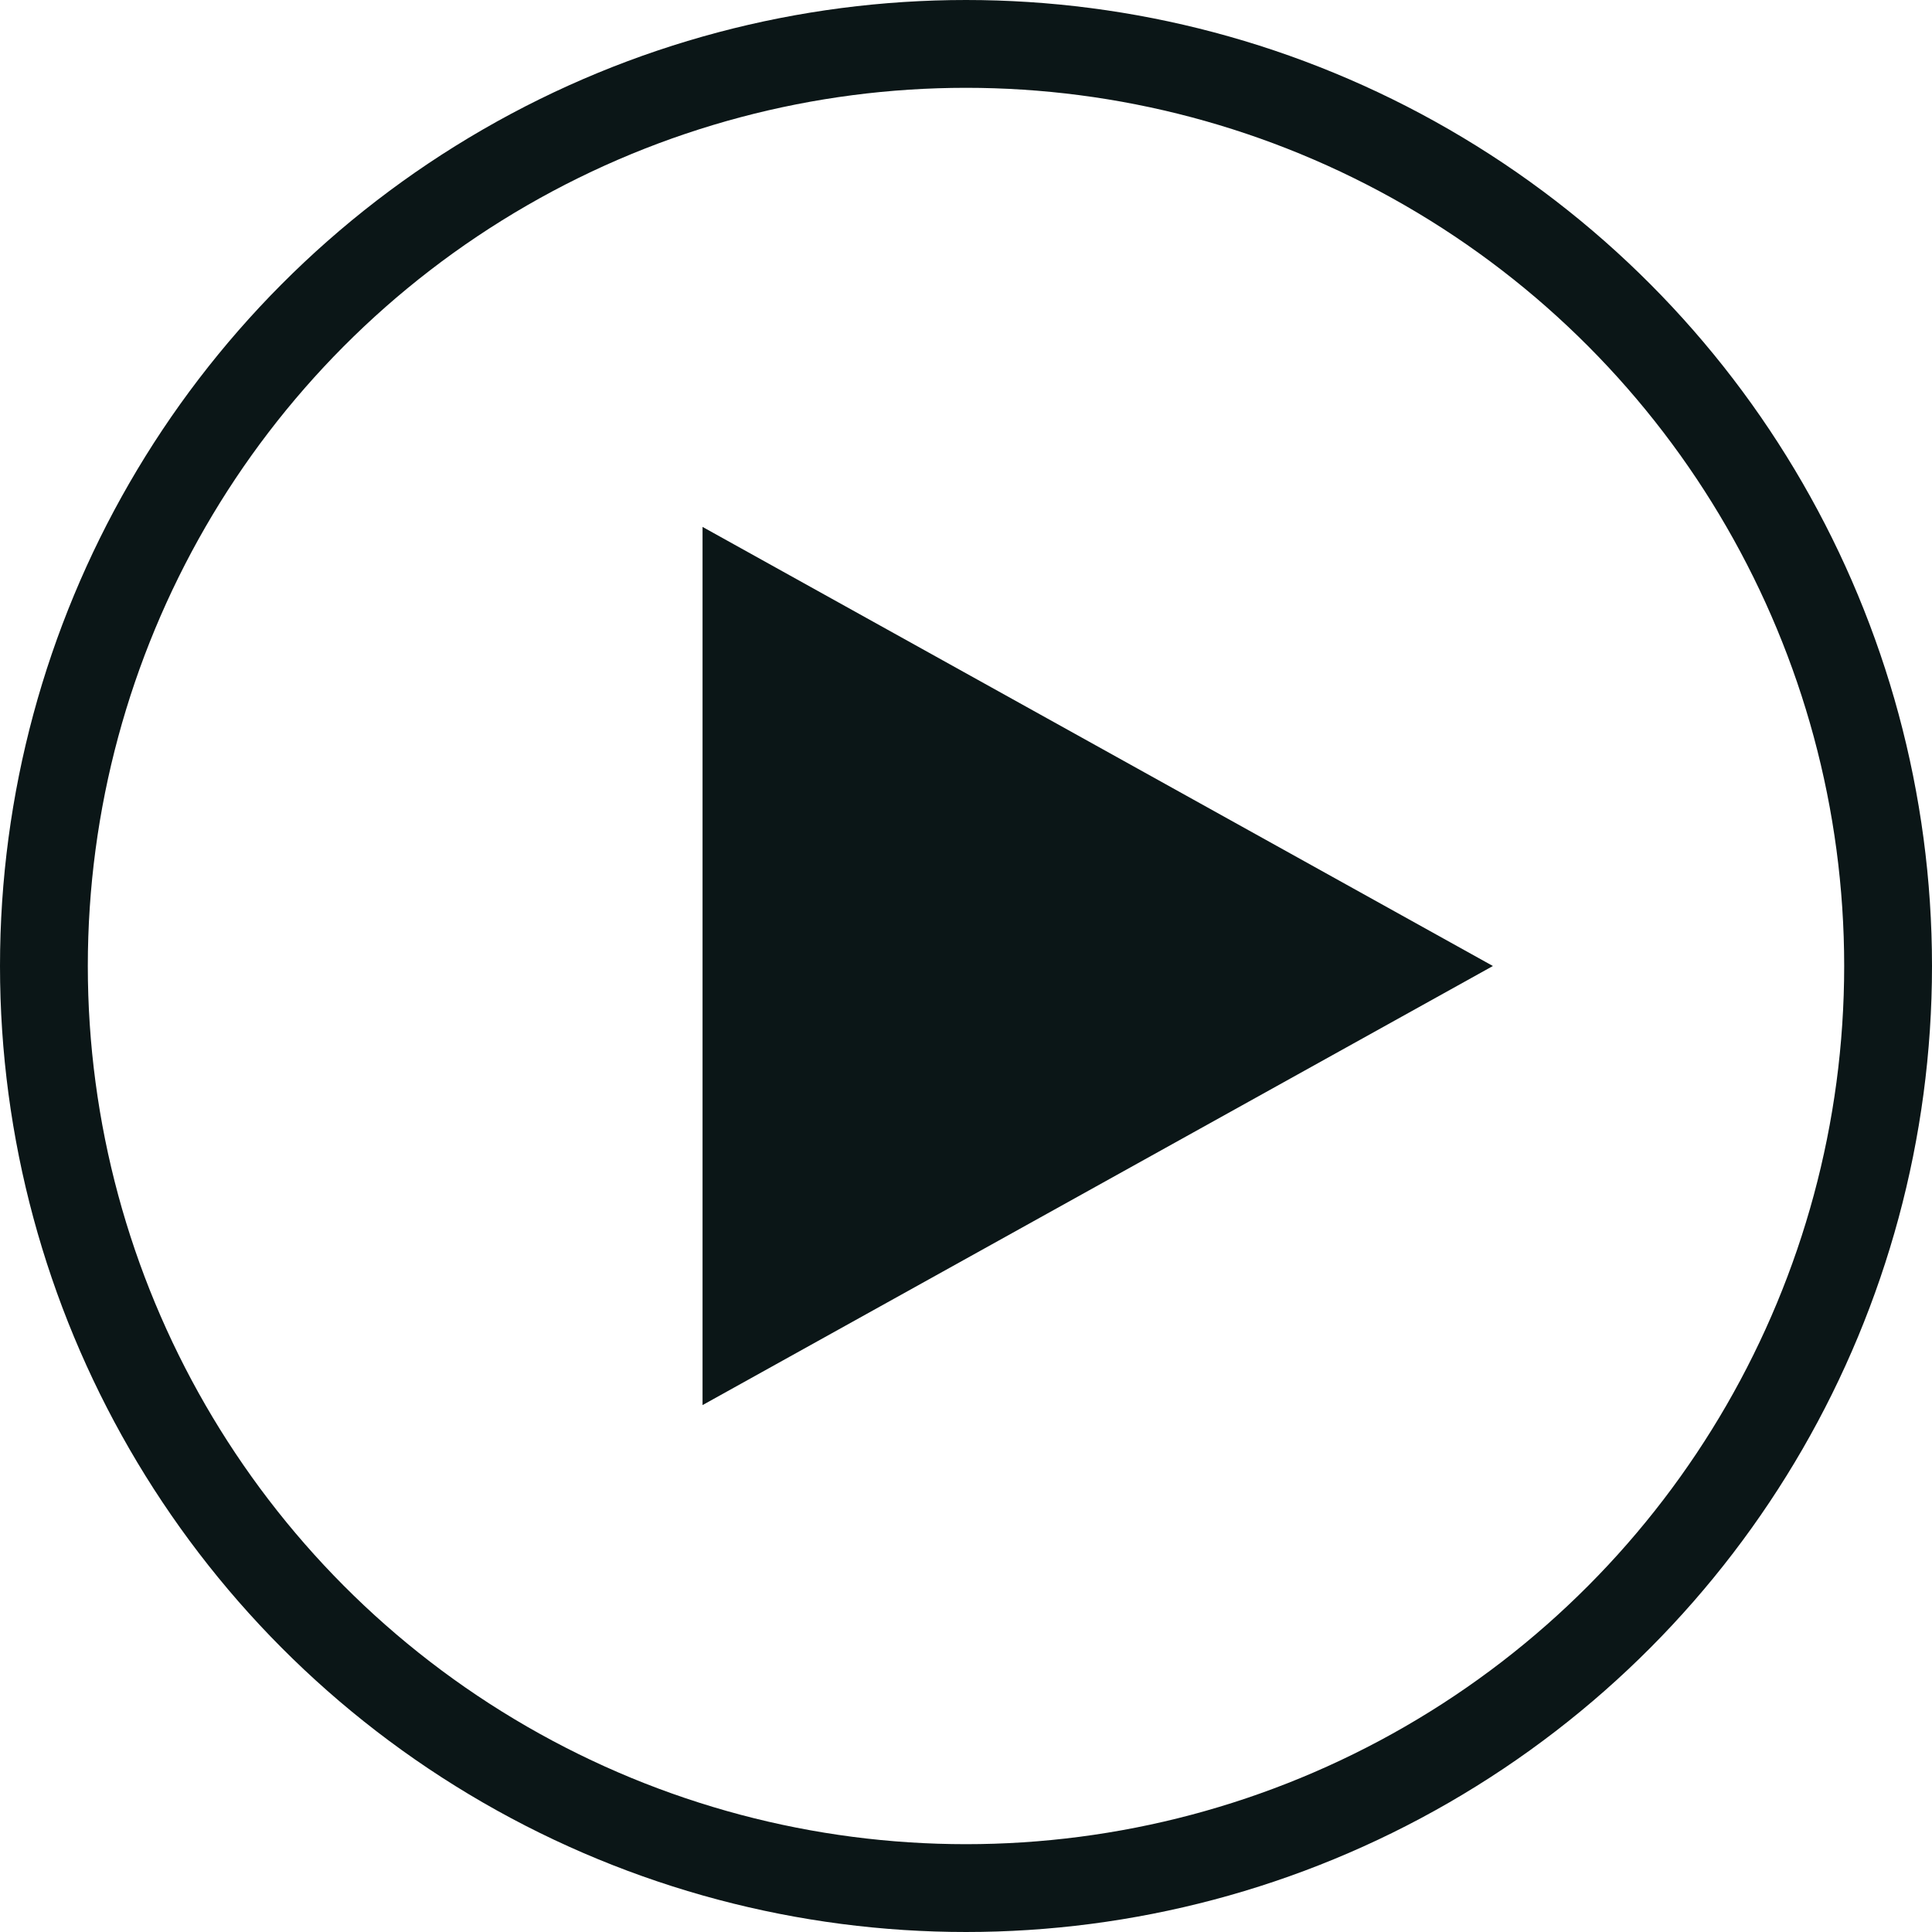 <svg xmlns="http://www.w3.org/2000/svg" width="22" height="22" viewBox="0 0 22 22">
  <g id="Group_8089" data-name="Group 8089" transform="translate(-642.439 -417.439)">
    <g id="Ellipse_2158" data-name="Ellipse 2158" transform="translate(642.439 417.439)" fill="none" stroke="#0b1617" stroke-width="1">
      <circle cx="11" cy="11" r="11" stroke="none"/>
      <circle cx="11" cy="11" r="10.5" fill="none"/>
    </g>
    <path id="Polygon_3" data-name="Polygon 3" d="M5,0l5,9H0Z" transform="translate(659.439 423.439) rotate(90)" fill="#0b1617"/>
  </g>
</svg>
